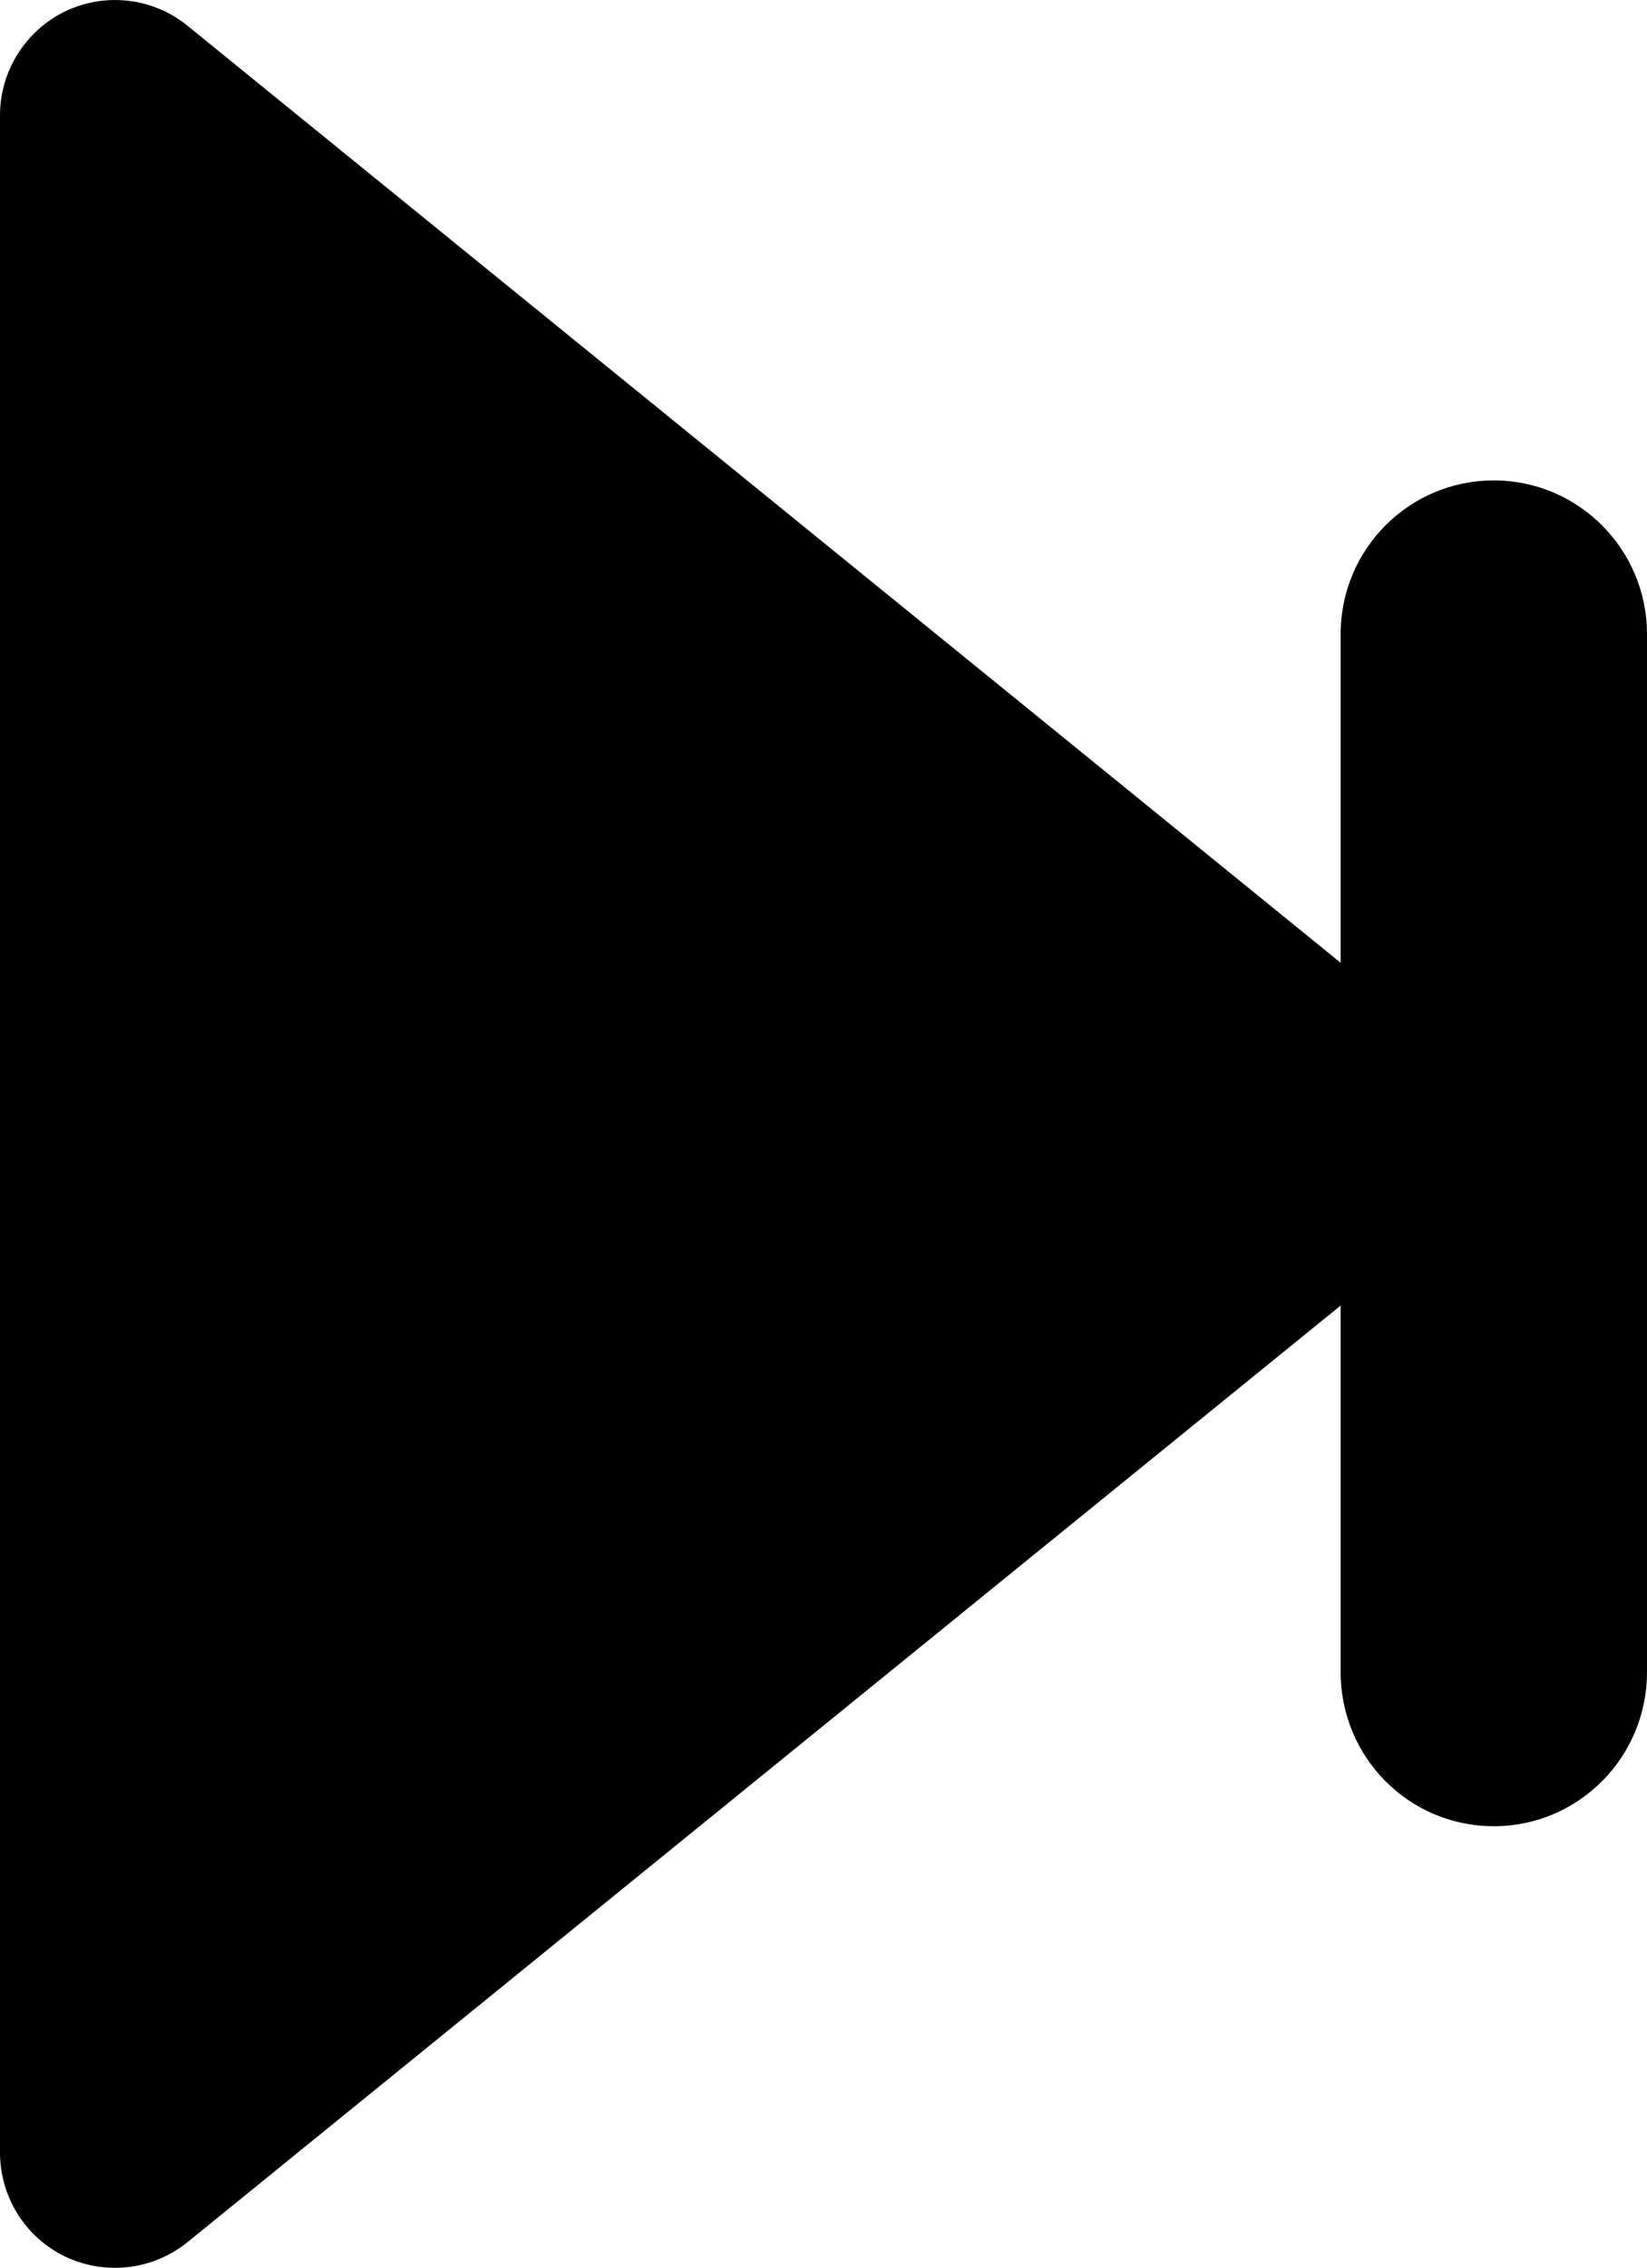 <?xml version="1.0" encoding="UTF-8" standalone="no"?>
<!-- Created with Inkscape (http://www.inkscape.org/) -->

<svg
   xmlns:dc="http://purl.org/dc/elements/1.1/"
   xmlns:cc="http://creativecommons.org/ns#"
   xmlns:rdf="http://www.w3.org/1999/02/22-rdf-syntax-ns#"
   xmlns:svg="http://www.w3.org/2000/svg"
   xmlns="http://www.w3.org/2000/svg"
   xmlns:sodipodi="http://sodipodi.sourceforge.net/DTD/sodipodi-0.dtd"
   xmlns:inkscape="http://www.inkscape.org/namespaces/inkscape"
   width="40"
   height="55.051"
   id="svg7738"
   version="1.1"
   inkscape:version="0.48.4 r9939"
   sodipodi:docname="Nuevo documento 73">
  <defs
     id="defs7740" />
  <sodipodi:namedview
     id="base"
     pagecolor="#ffffff"
     bordercolor="#666666"
     borderopacity="1.0"
     inkscape:pageopacity="0.0"
     inkscape:pageshadow="2"
     inkscape:zoom="0.98994949"
     inkscape:cx="-82.06491"
     inkscape:cy="0.81884745"
     inkscape:document-units="px"
     inkscape:current-layer="layer1"
     showgrid="false"
     fit-margin-top="0"
     fit-margin-left="0"
     fit-margin-right="0"
     fit-margin-bottom="0"
     inkscape:window-width="503"
     inkscape:window-height="421"
     inkscape:window-x="48"
     inkscape:window-y="48"
     inkscape:window-maximized="0" />
  <g
     inkscape:label="Capa 1"
     inkscape:groupmode="layer"
     id="layer1"
     transform="translate(-537.143,-564.836)">
    <path
       d="m 573.423,576.498 c -2.06,0 -3.72,1.67 -3.72,3.73 l 0,7.98 -28.01,-22.75 c -0.84,-0.68 -1.99,-0.81 -2.96,-0.35 -0.97,0.47 -1.59,1.45 -1.59,2.53 l 0,49.45 c 0,1.08 0.62,2.07 1.59,2.53 0.38,0.18 0.79,0.27 1.2,0.27 0.63,0 1.25,-0.21 1.76,-0.62 l 28.01,-22.74 0,8.9 c 0,2.07 1.66,3.74 3.72,3.74 2.05,0 3.72,-1.67 3.72,-3.74 l 0,-25.2 c 0,-2.06 -1.67,-3.73 -3.72,-3.73"
       id="path248"
       inkscape:connector-curvature="0"
       style="fill:#000000;fill-rule:evenodd" />
  </g>
</svg>
